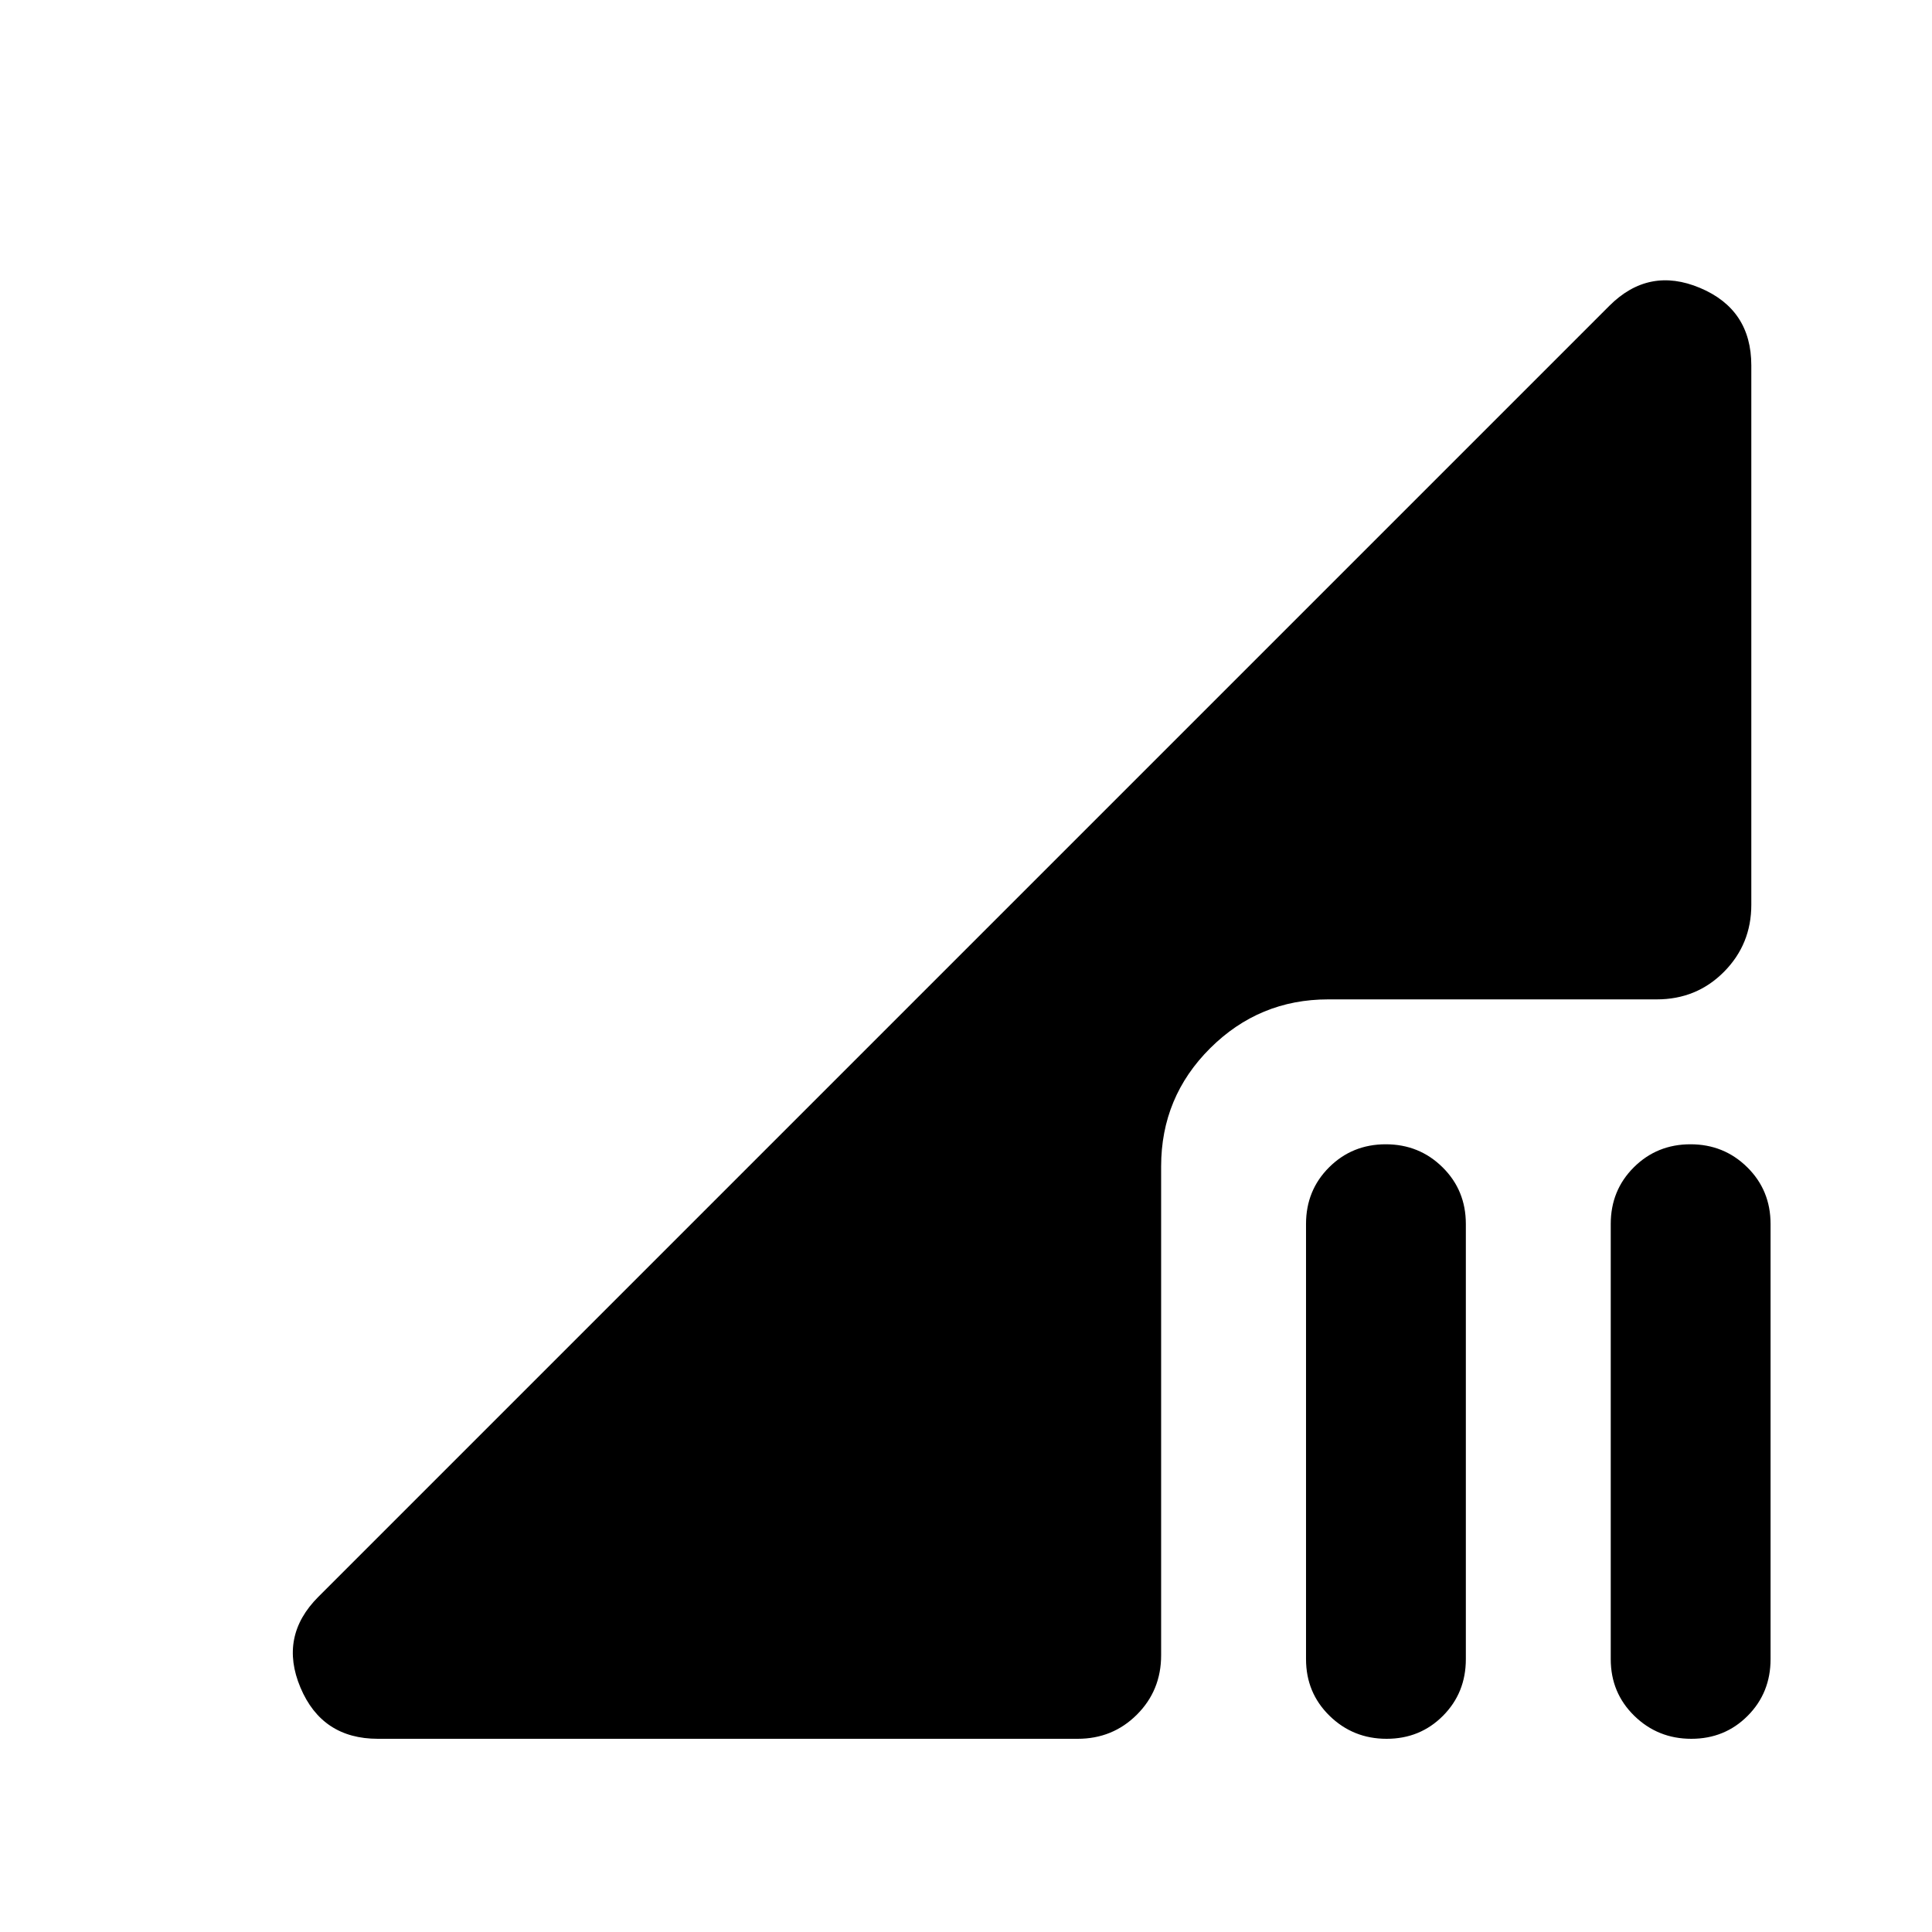 <svg xmlns="http://www.w3.org/2000/svg" height="20" viewBox="0 -960 960 960" width="20"><path d="M688.993-96q-16.645 0-28.341-11.426-11.695-11.426-11.695-28.161v-216.239q0-16.735 11.485-28.161 11.485-11.426 28.13-11.426 16.646 0 28.222 11.426t11.576 28.161v216.239q0 16.735-11.366 28.161Q705.639-96 688.993-96Zm151.413 0q-16.645 0-28.341-11.426-11.695-11.426-11.695-28.161v-216.239q0-16.735 11.485-28.161 11.485-11.426 28.13-11.426 16.646 0 28.222 11.426t11.576 28.161v216.239q0 16.735-11.366 28.161Q857.052-96 840.406-96Zm-652.623 0q-27.775 0-38.496-25.467-10.722-25.468 8.909-45.098l641.456-641.457q19.631-19.63 45.098-8.909 25.468 10.722 25.468 38.496v268.022q0 19.604-13.579 33.302-13.578 13.698-33.422 13.698h-163.26q-34.244 0-58.622 24.259-24.378 24.258-24.378 58.741V-137.5q0 17.452-12.024 29.476Q552.909-96 535.456-96H187.783Z"/></svg>